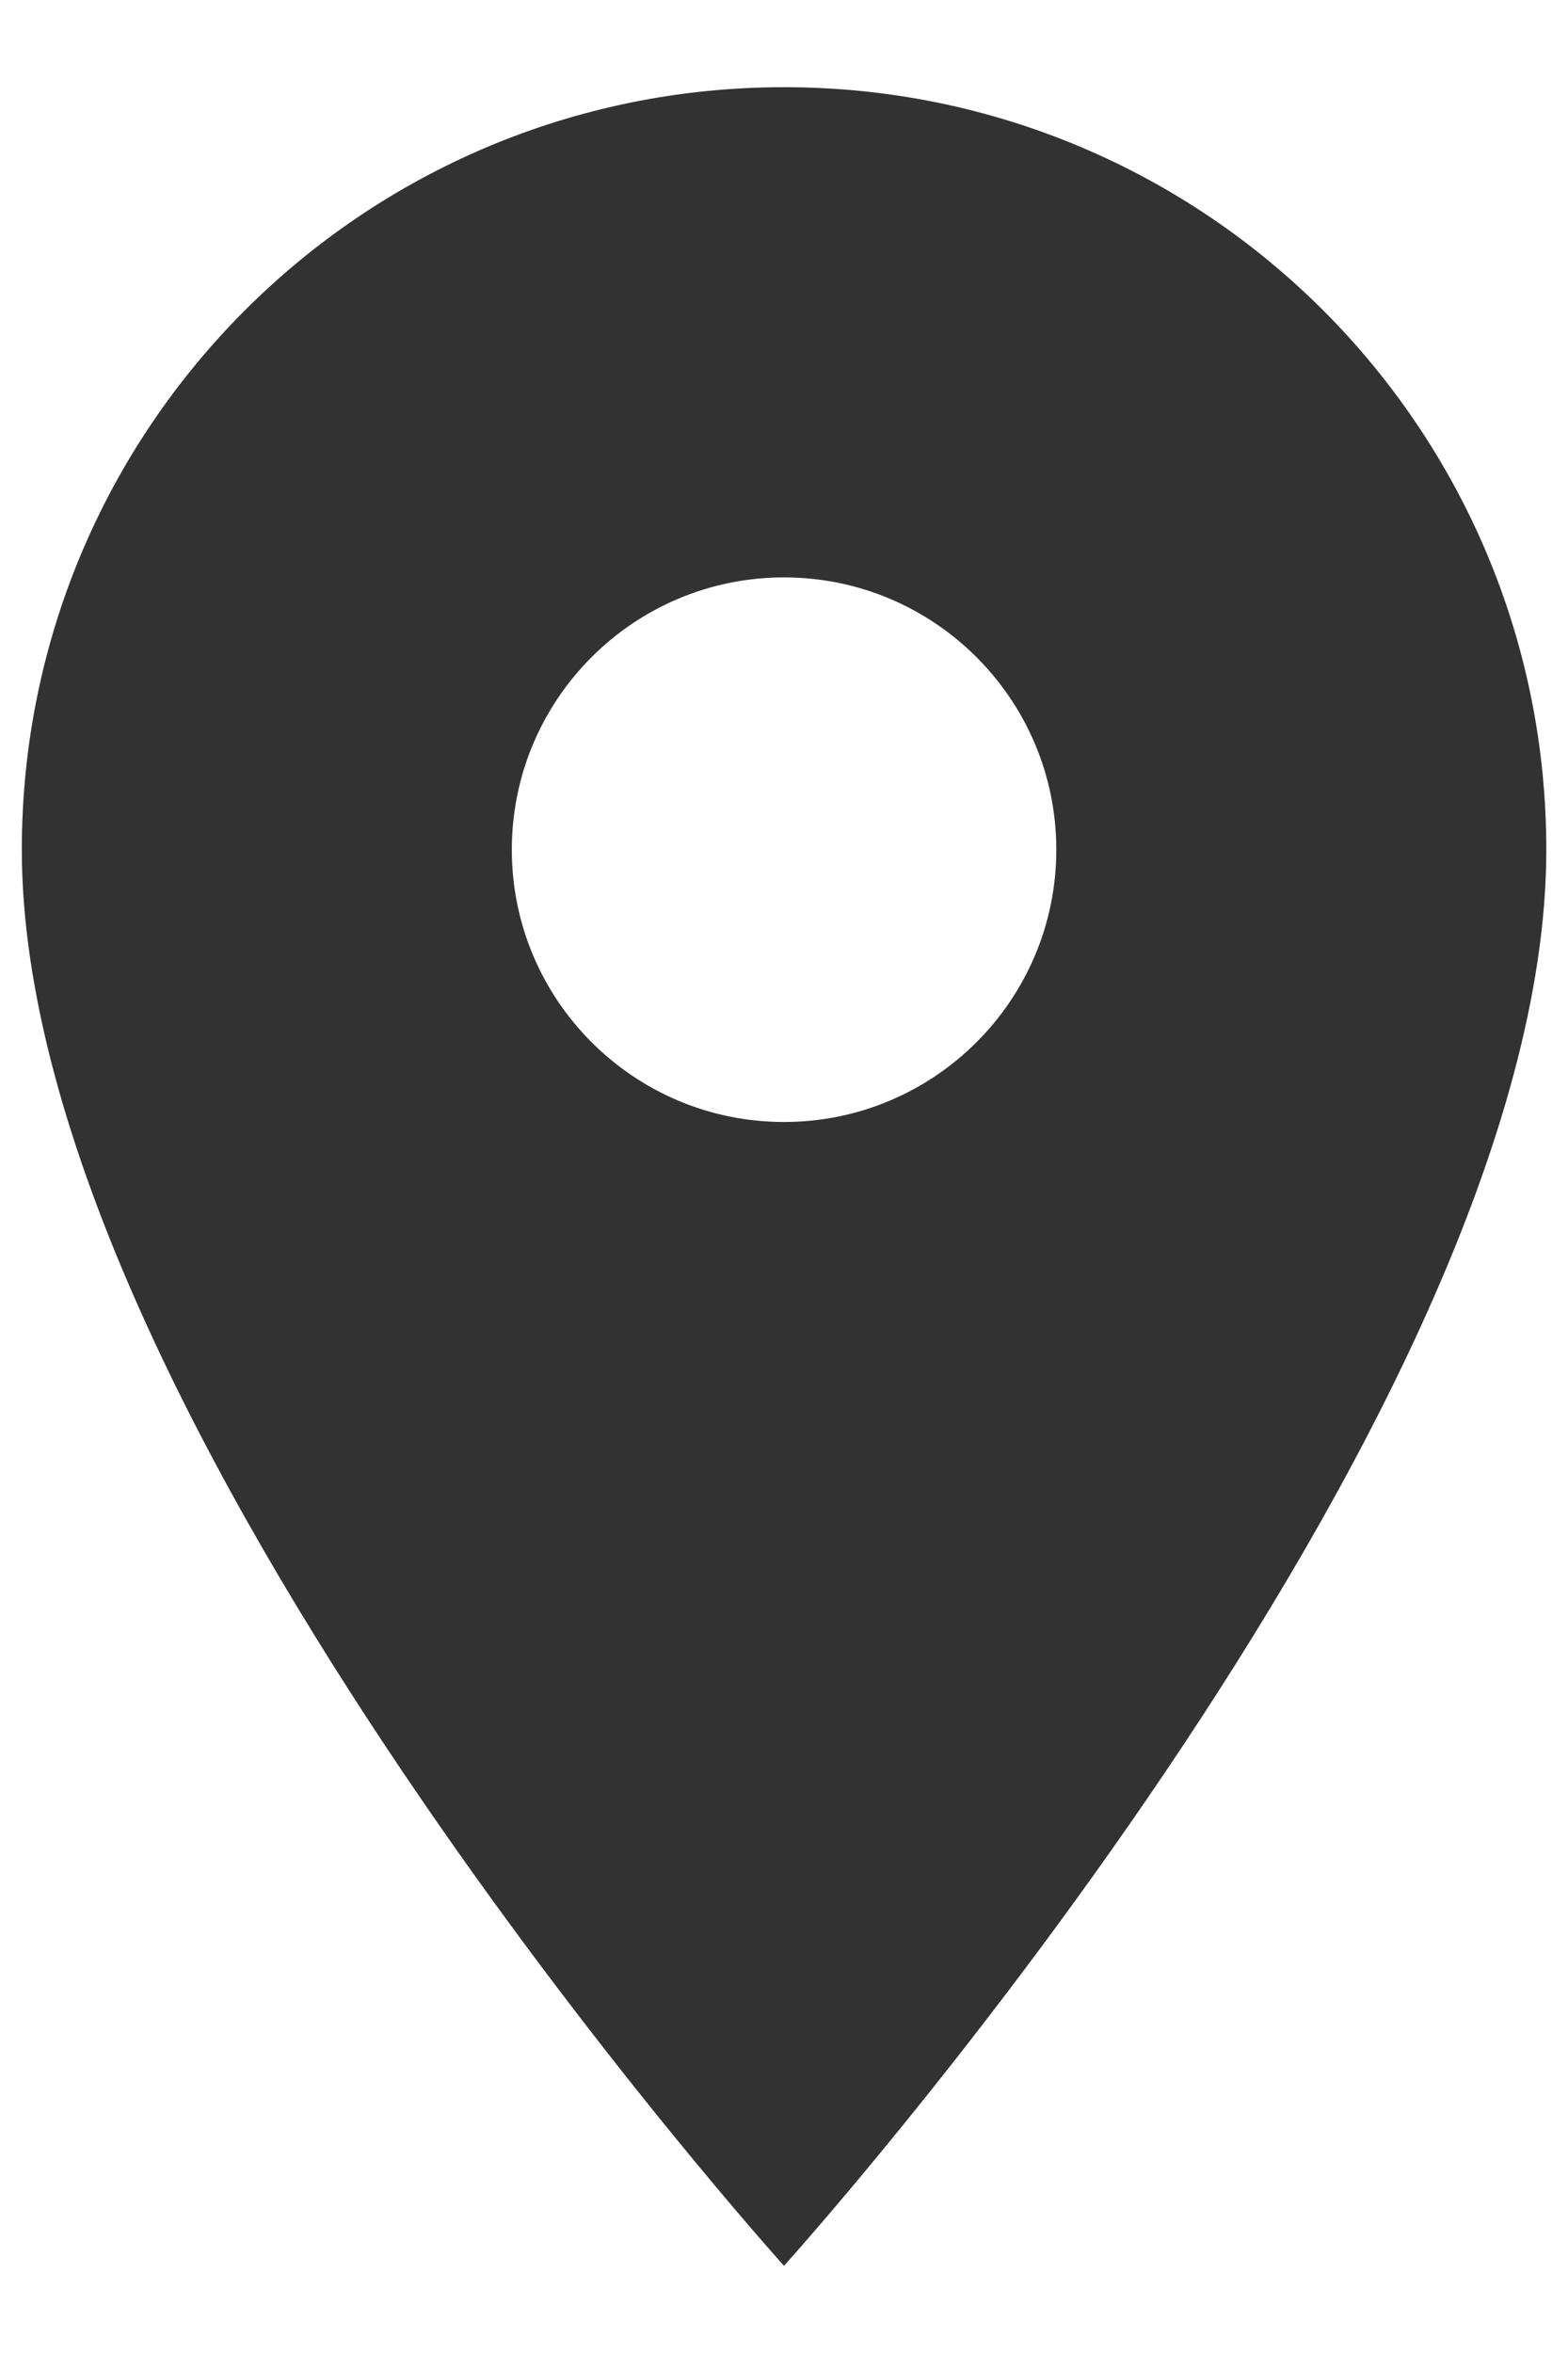 <svg width="12" height="18" viewBox="0 0 12 18" fill="none" xmlns="http://www.w3.org/2000/svg">
<path d="M6 0.667C2.775 0.667 0.167 3.275 0.167 6.5C0.167 10.875 6 17.333 6 17.333C6 17.333 11.834 10.875 11.834 6.5C11.834 3.275 9.225 0.667 6 0.667ZM6 8.583C4.85 8.583 3.917 7.65 3.917 6.5C3.917 5.35 4.85 4.417 6 4.417C7.15 4.417 8.084 5.35 8.084 6.5C8.084 7.65 7.15 8.583 6 8.583Z" fill="#323232"/>
</svg>
